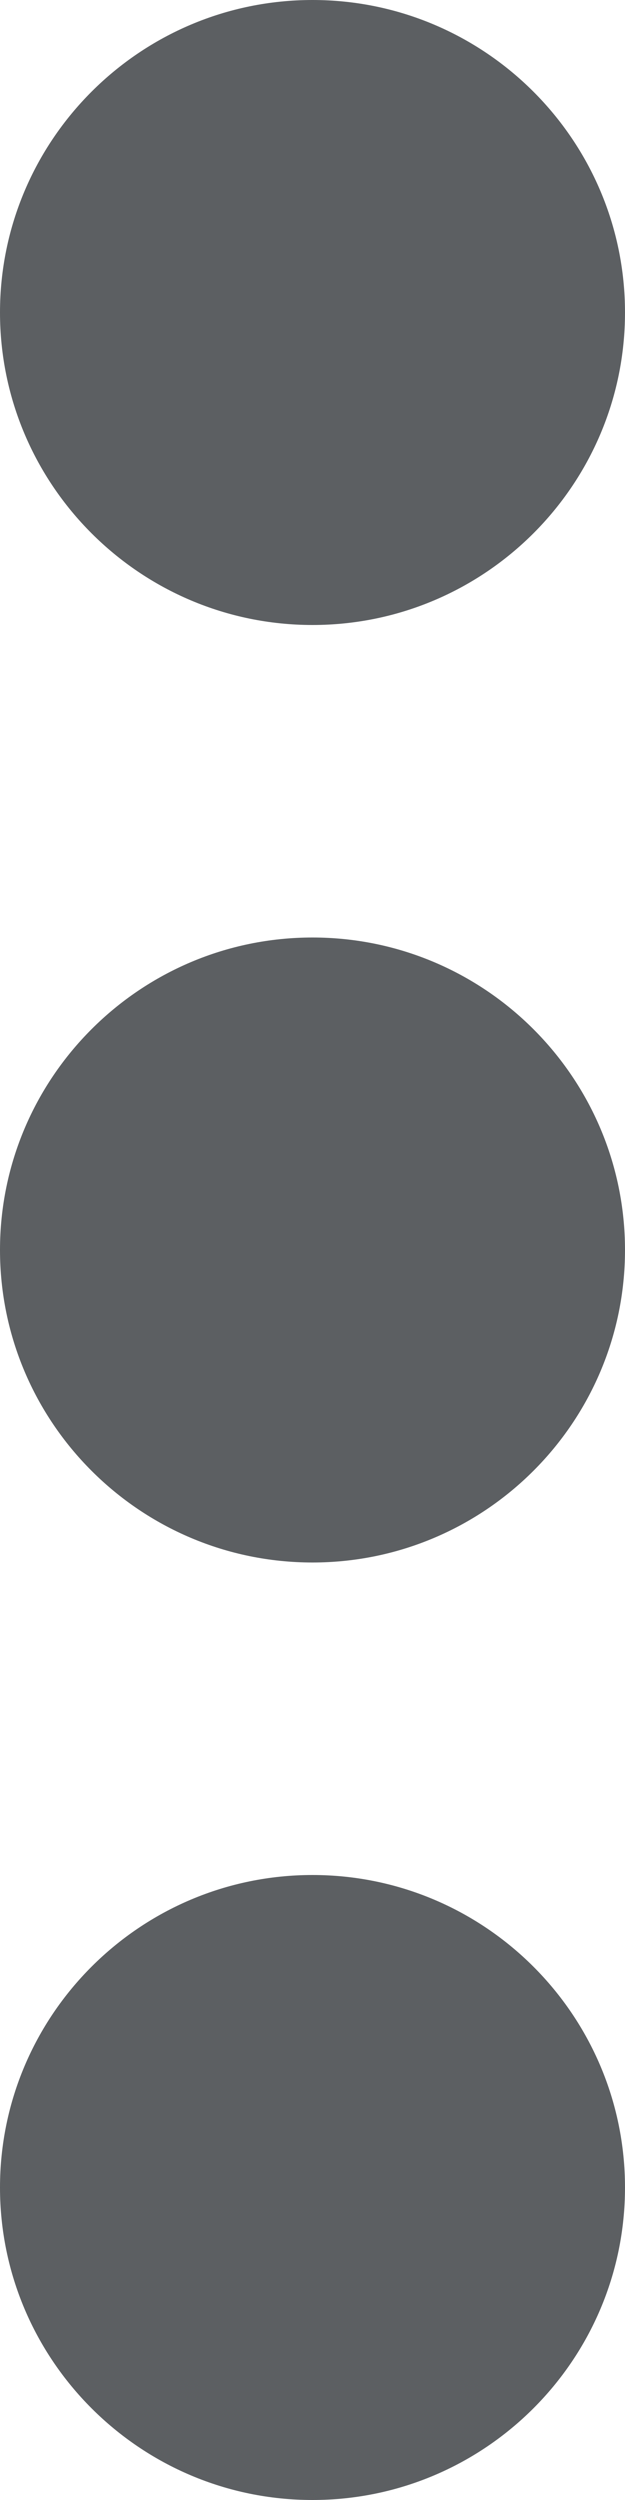 <svg width="4" height="16" viewBox="0 0 4 16" fill="none" xmlns="http://www.w3.org/2000/svg">
<path d="M2 4C0.897 4 0 3.103 0 2C0 0.897 0.897 0 2 0C3.103 0 4 0.897 4 2C4 3.103 3.103 4 2 4ZM2 6C3.103 6 4 6.897 4 8C4 9.103 3.103 10 2 10C0.897 10 0 9.103 0 8C0 6.897 0.897 6 2 6ZM2 12C3.103 12 4 12.897 4 14C4 15.103 3.103 16 2 16C0.897 16 0 15.103 0 14C0 12.897 0.897 12 2 12Z" fill="#5C5F62"/>
</svg>
